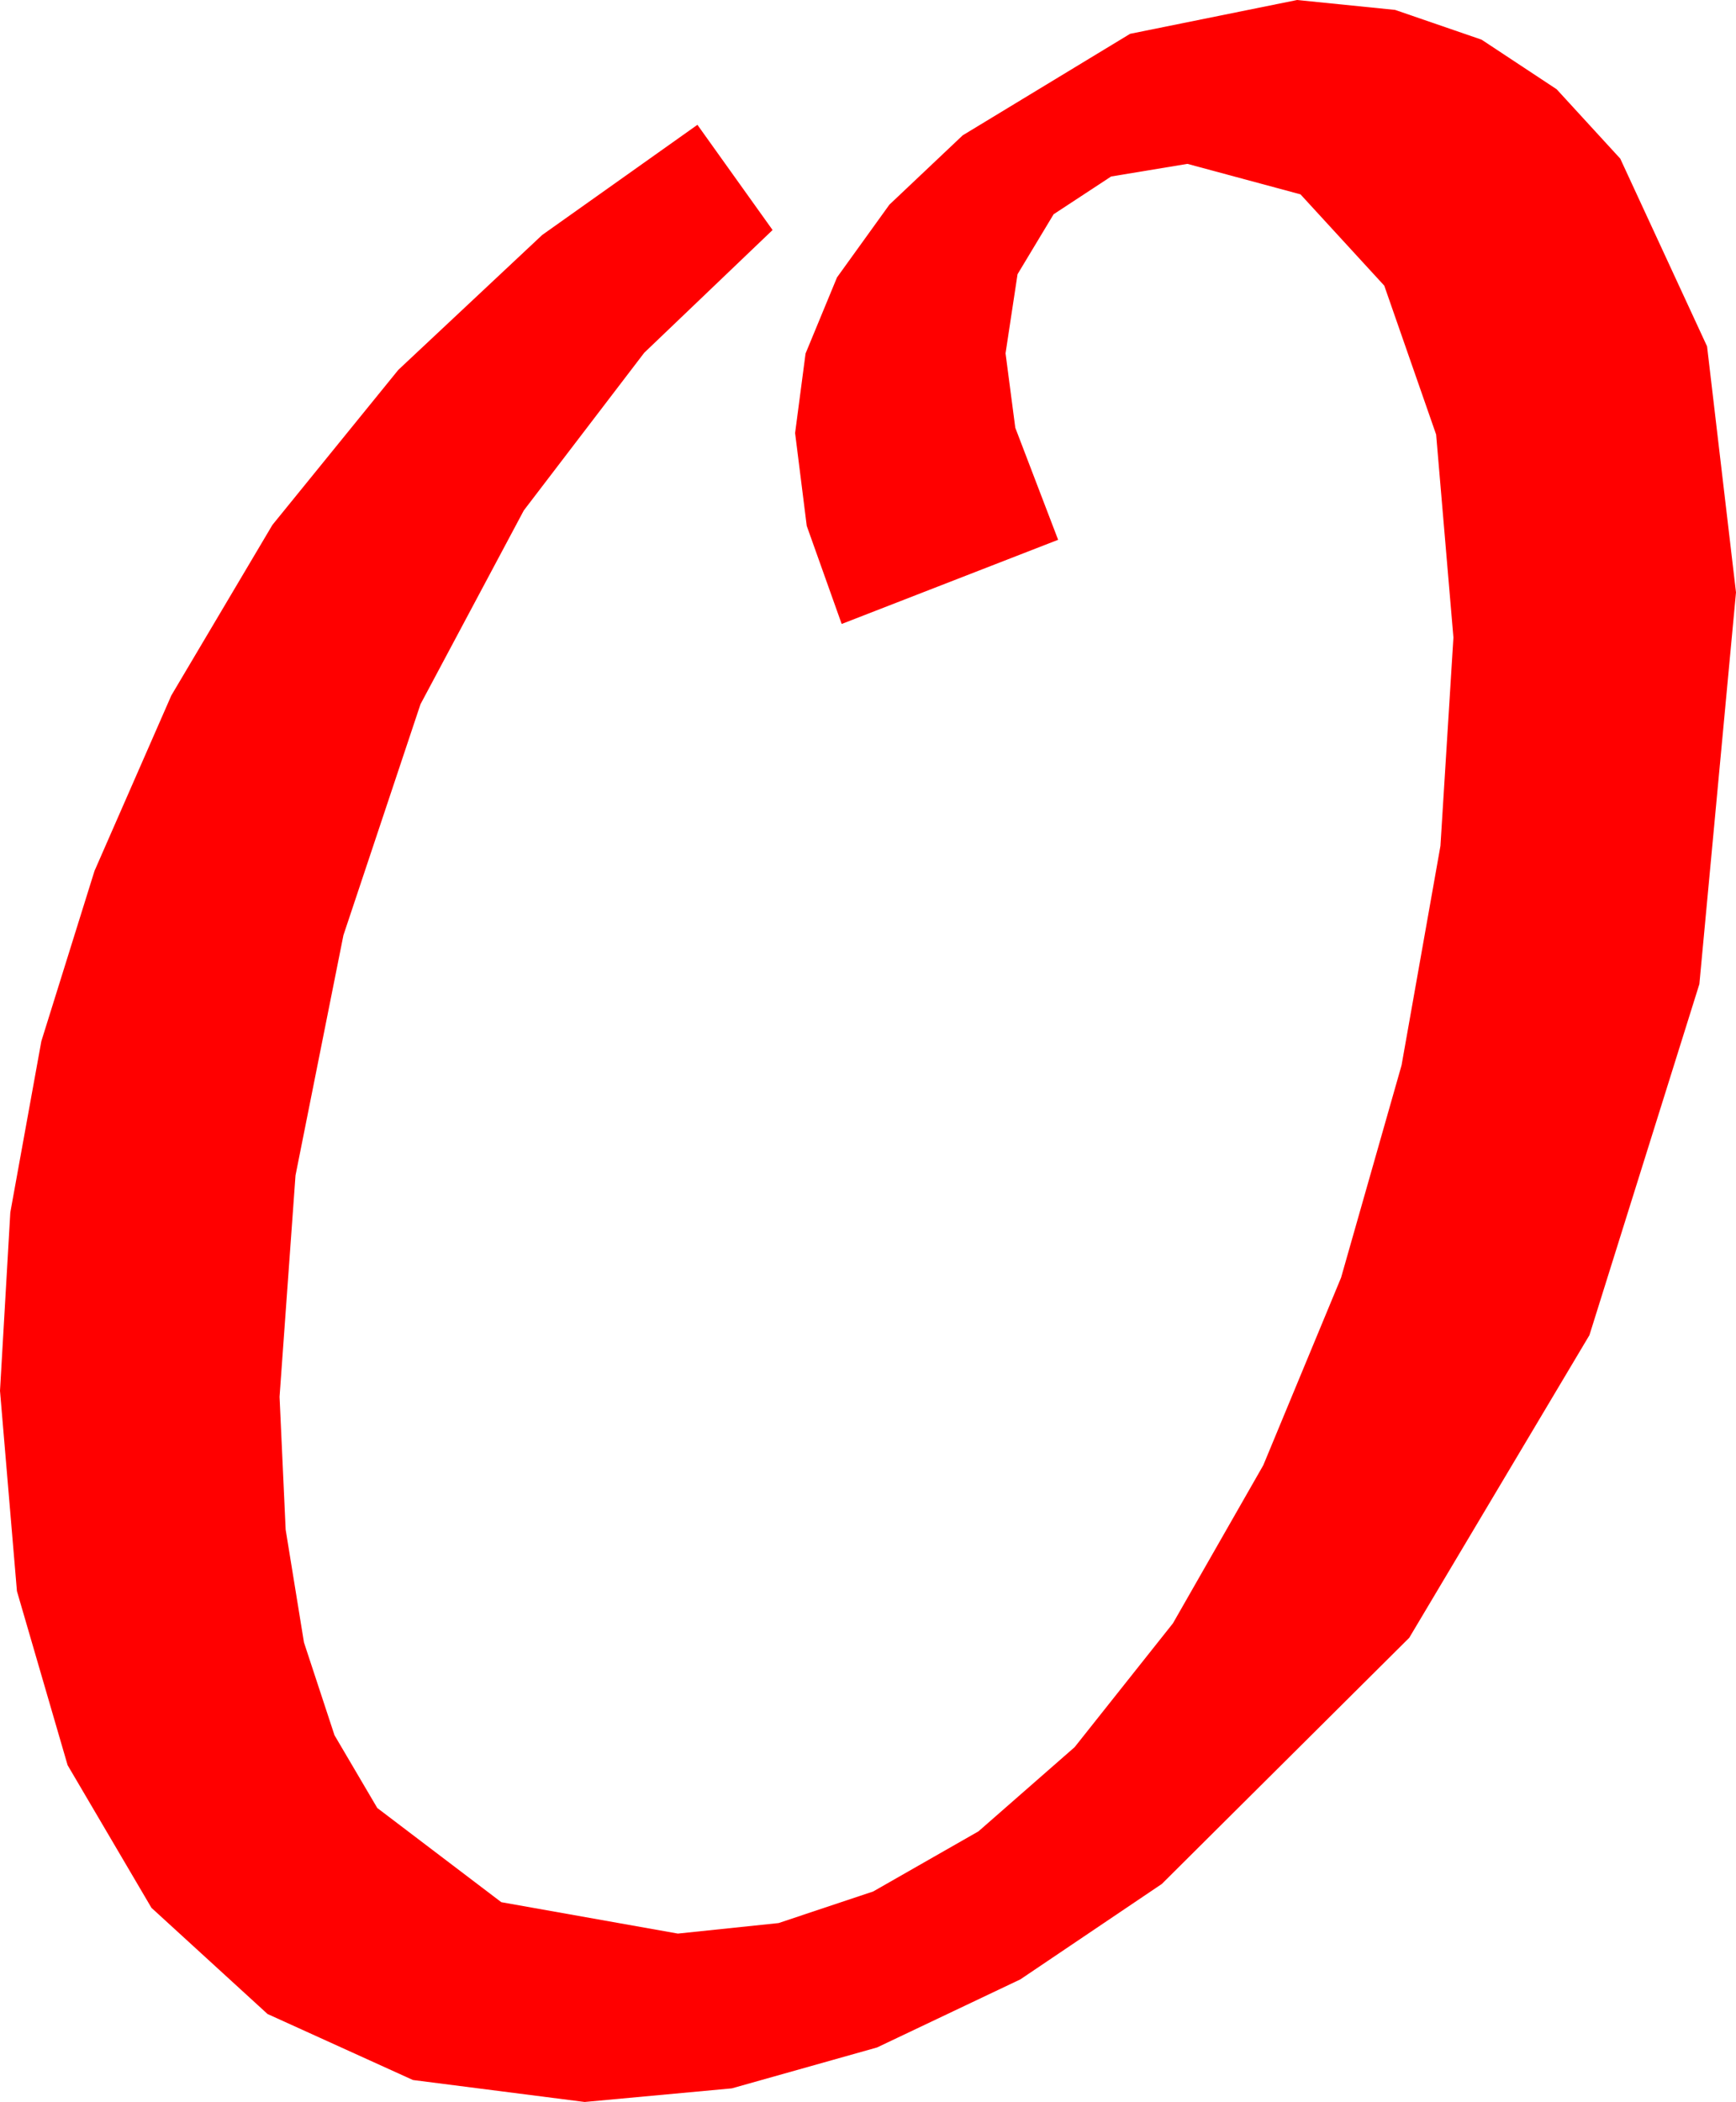 <?xml version="1.0" encoding="utf-8"?>
<!DOCTYPE svg PUBLIC "-//W3C//DTD SVG 1.1//EN" "http://www.w3.org/Graphics/SVG/1.1/DTD/svg11.dtd">
<svg width="33.838" height="40.957" xmlns="http://www.w3.org/2000/svg" xmlns:xlink="http://www.w3.org/1999/xlink" xmlns:xml="http://www.w3.org/XML/1998/namespace" version="1.1">
  <g>
    <g>
      <path style="fill:#FF0000;fill-opacity:1" d="M25.283,0L27.193,0.193 28.879,0.773 30.342,1.739 31.582,3.091 33.274,6.749 33.838,11.543 33.124,19.175 30.981,26.016 27.469,31.912 22.646,36.709 19.889,38.568 17.095,39.895 14.264,40.692 11.396,40.957 8.049,40.529 5.215,39.243 2.952,37.174 1.318,34.395 0.33,31.003 0,27.1 0.201,23.624 0.806,20.288 1.842,16.97 3.34,13.55 5.31,10.228 7.764,7.207 10.569,4.578 13.594,2.432 15.059,4.482 12.557,6.874 10.21,9.946 8.196,13.722 6.694,18.223 5.76,22.903 5.449,27.217 5.568,29.805 5.925,32.003 6.52,33.811 7.354,35.229 9.771,37.064 13.213,37.676 15.176,37.471 17.021,36.855 19.072,35.684 20.947,34.043 22.863,31.63 24.624,28.55 26.14,24.895 27.319,20.757 28.077,16.483 28.33,12.422 27.993,8.467 26.982,5.566 25.349,3.787 23.145,3.193 21.658,3.439 20.537,4.175 19.834,5.343 19.6,6.885 19.79,8.335 20.625,10.518 16.406,12.158 15.725,10.247 15.498,8.438 15.702,6.888 16.315,5.405 17.336,3.988 18.765,2.637 22.028,0.659 25.283,0z" />
    </g>
  </g>
</svg>